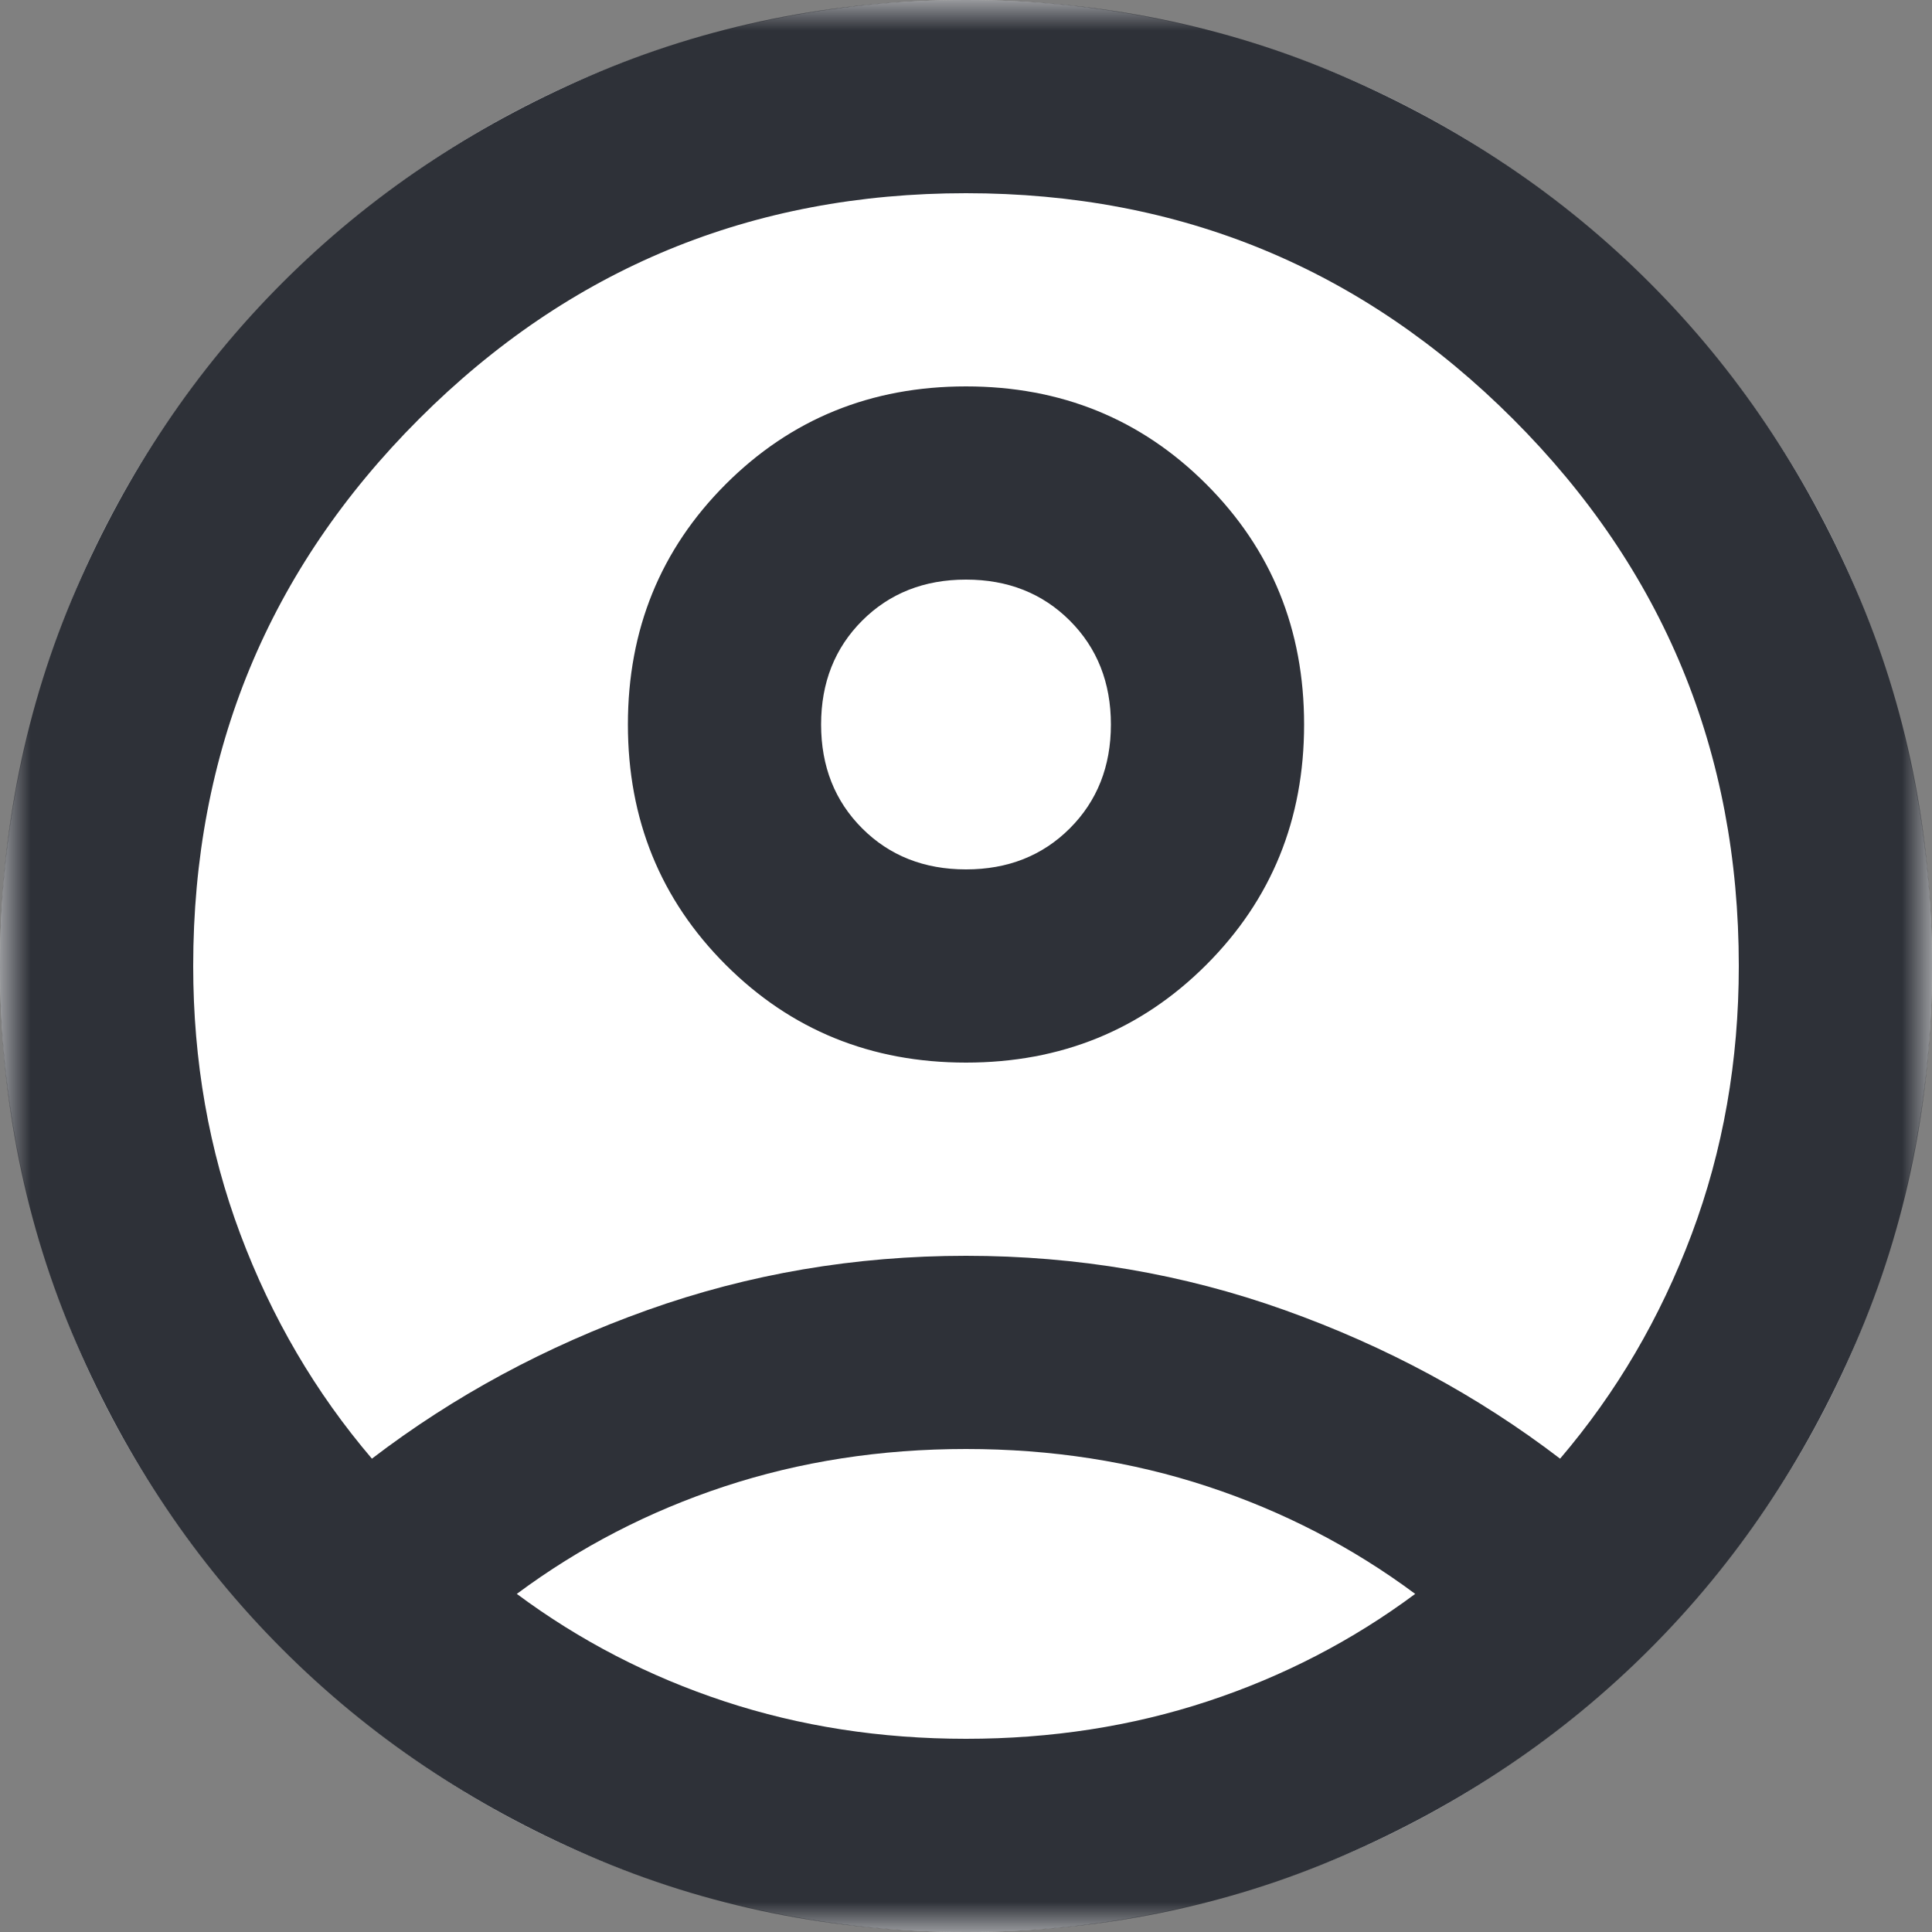 <svg width="32" height="32" viewBox="0 0 32 32" fill="none" xmlns="http://www.w3.org/2000/svg">
<rect x="0" y="0" width="32" height="32" fill="#808080" stroke="none"/>
<g clip-path="url(#clip0_406_3062)">
<path d="M32 16C32 7.163 24.837 0 16 0C7.163 0 0 7.163 0 16C0 24.837 7.163 32 16 32C24.837 32 32 24.837 32 16Z" fill="white"/>
<mask id="mask0_406_3062" style="mask-type:alpha" maskUnits="userSpaceOnUse" x="0" y="0" width="32" height="32">
<path d="M32 0H0V32H32V0Z" fill="#D9D9D9"/>
</mask>
<g mask="url(#mask0_406_3062)">
<path d="M6.16 24.16C7.52 23.12 9.04 22.3 10.72 21.7C12.4 21.1 14.16 20.8 16 20.8C17.84 20.8 19.6 21.1 21.28 21.7C22.96 22.3 24.48 23.12 25.84 24.16C26.773 23.067 27.5 21.827 28.02 20.44C28.54 19.053 28.8 17.573 28.8 16C28.8 12.453 27.553 9.433 25.06 6.94C22.567 4.447 19.547 3.2 16 3.2C12.453 3.2 9.433 4.447 6.94 6.94C4.447 9.433 3.2 12.453 3.2 16C3.2 17.573 3.46 19.053 3.98 20.44C4.5 21.827 5.227 23.067 6.16 24.16ZM16 17.6C14.427 17.6 13.1 17.06 12.02 15.98C10.94 14.9 10.4 13.573 10.4 12C10.4 10.427 10.94 9.1 12.02 8.02C13.1 6.94 14.427 6.4 16 6.4C17.573 6.4 18.9 6.94 19.98 8.02C21.06 9.1 21.6 10.427 21.6 12C21.6 13.573 21.06 14.9 19.98 15.98C18.9 17.06 17.573 17.6 16 17.6ZM16 32C13.787 32 11.707 31.58 9.76 30.74C7.813 29.9 6.12 28.76 4.68 27.32C3.24 25.88 2.1 24.187 1.26 22.24C0.42 20.293 0 18.213 0 16C0 13.787 0.42 11.707 1.26 9.76C2.1 7.813 3.24 6.12 4.68 4.68C6.12 3.24 7.813 2.1 9.76 1.26C11.707 0.42 13.787 0 16 0C18.213 0 20.293 0.42 22.24 1.26C24.187 2.1 25.88 3.24 27.32 4.68C28.76 6.12 29.9 7.813 30.74 9.76C31.58 11.707 32 13.787 32 16C32 18.213 31.58 20.293 30.74 22.24C29.9 24.187 28.76 25.88 27.32 27.32C25.88 28.76 24.187 29.9 22.24 30.74C20.293 31.58 18.213 32 16 32ZM16 28.8C17.413 28.8 18.747 28.593 20 28.18C21.253 27.767 22.4 27.173 23.44 26.4C22.4 25.627 21.253 25.033 20 24.62C18.747 24.207 17.413 24 16 24C14.587 24 13.253 24.207 12 24.62C10.747 25.033 9.6 25.627 8.56 26.4C9.6 27.173 10.747 27.767 12 28.18C13.253 28.593 14.587 28.8 16 28.8ZM16 14.4C16.693 14.4 17.267 14.173 17.72 13.72C18.173 13.267 18.4 12.693 18.4 12C18.4 11.307 18.173 10.733 17.72 10.28C17.267 9.827 16.693 9.6 16 9.6C15.307 9.6 14.733 9.827 14.28 10.28C13.827 10.733 13.6 11.307 13.6 12C13.6 12.693 13.827 13.267 14.28 13.72C14.733 14.173 15.307 14.4 16 14.4Z" fill="#2E3138"/>
</g>
</g>
<defs>
<clipPath id="clip0_406_3062">
<rect width="32" height="32" fill="white"/>
</clipPath>
</defs>
</svg>
